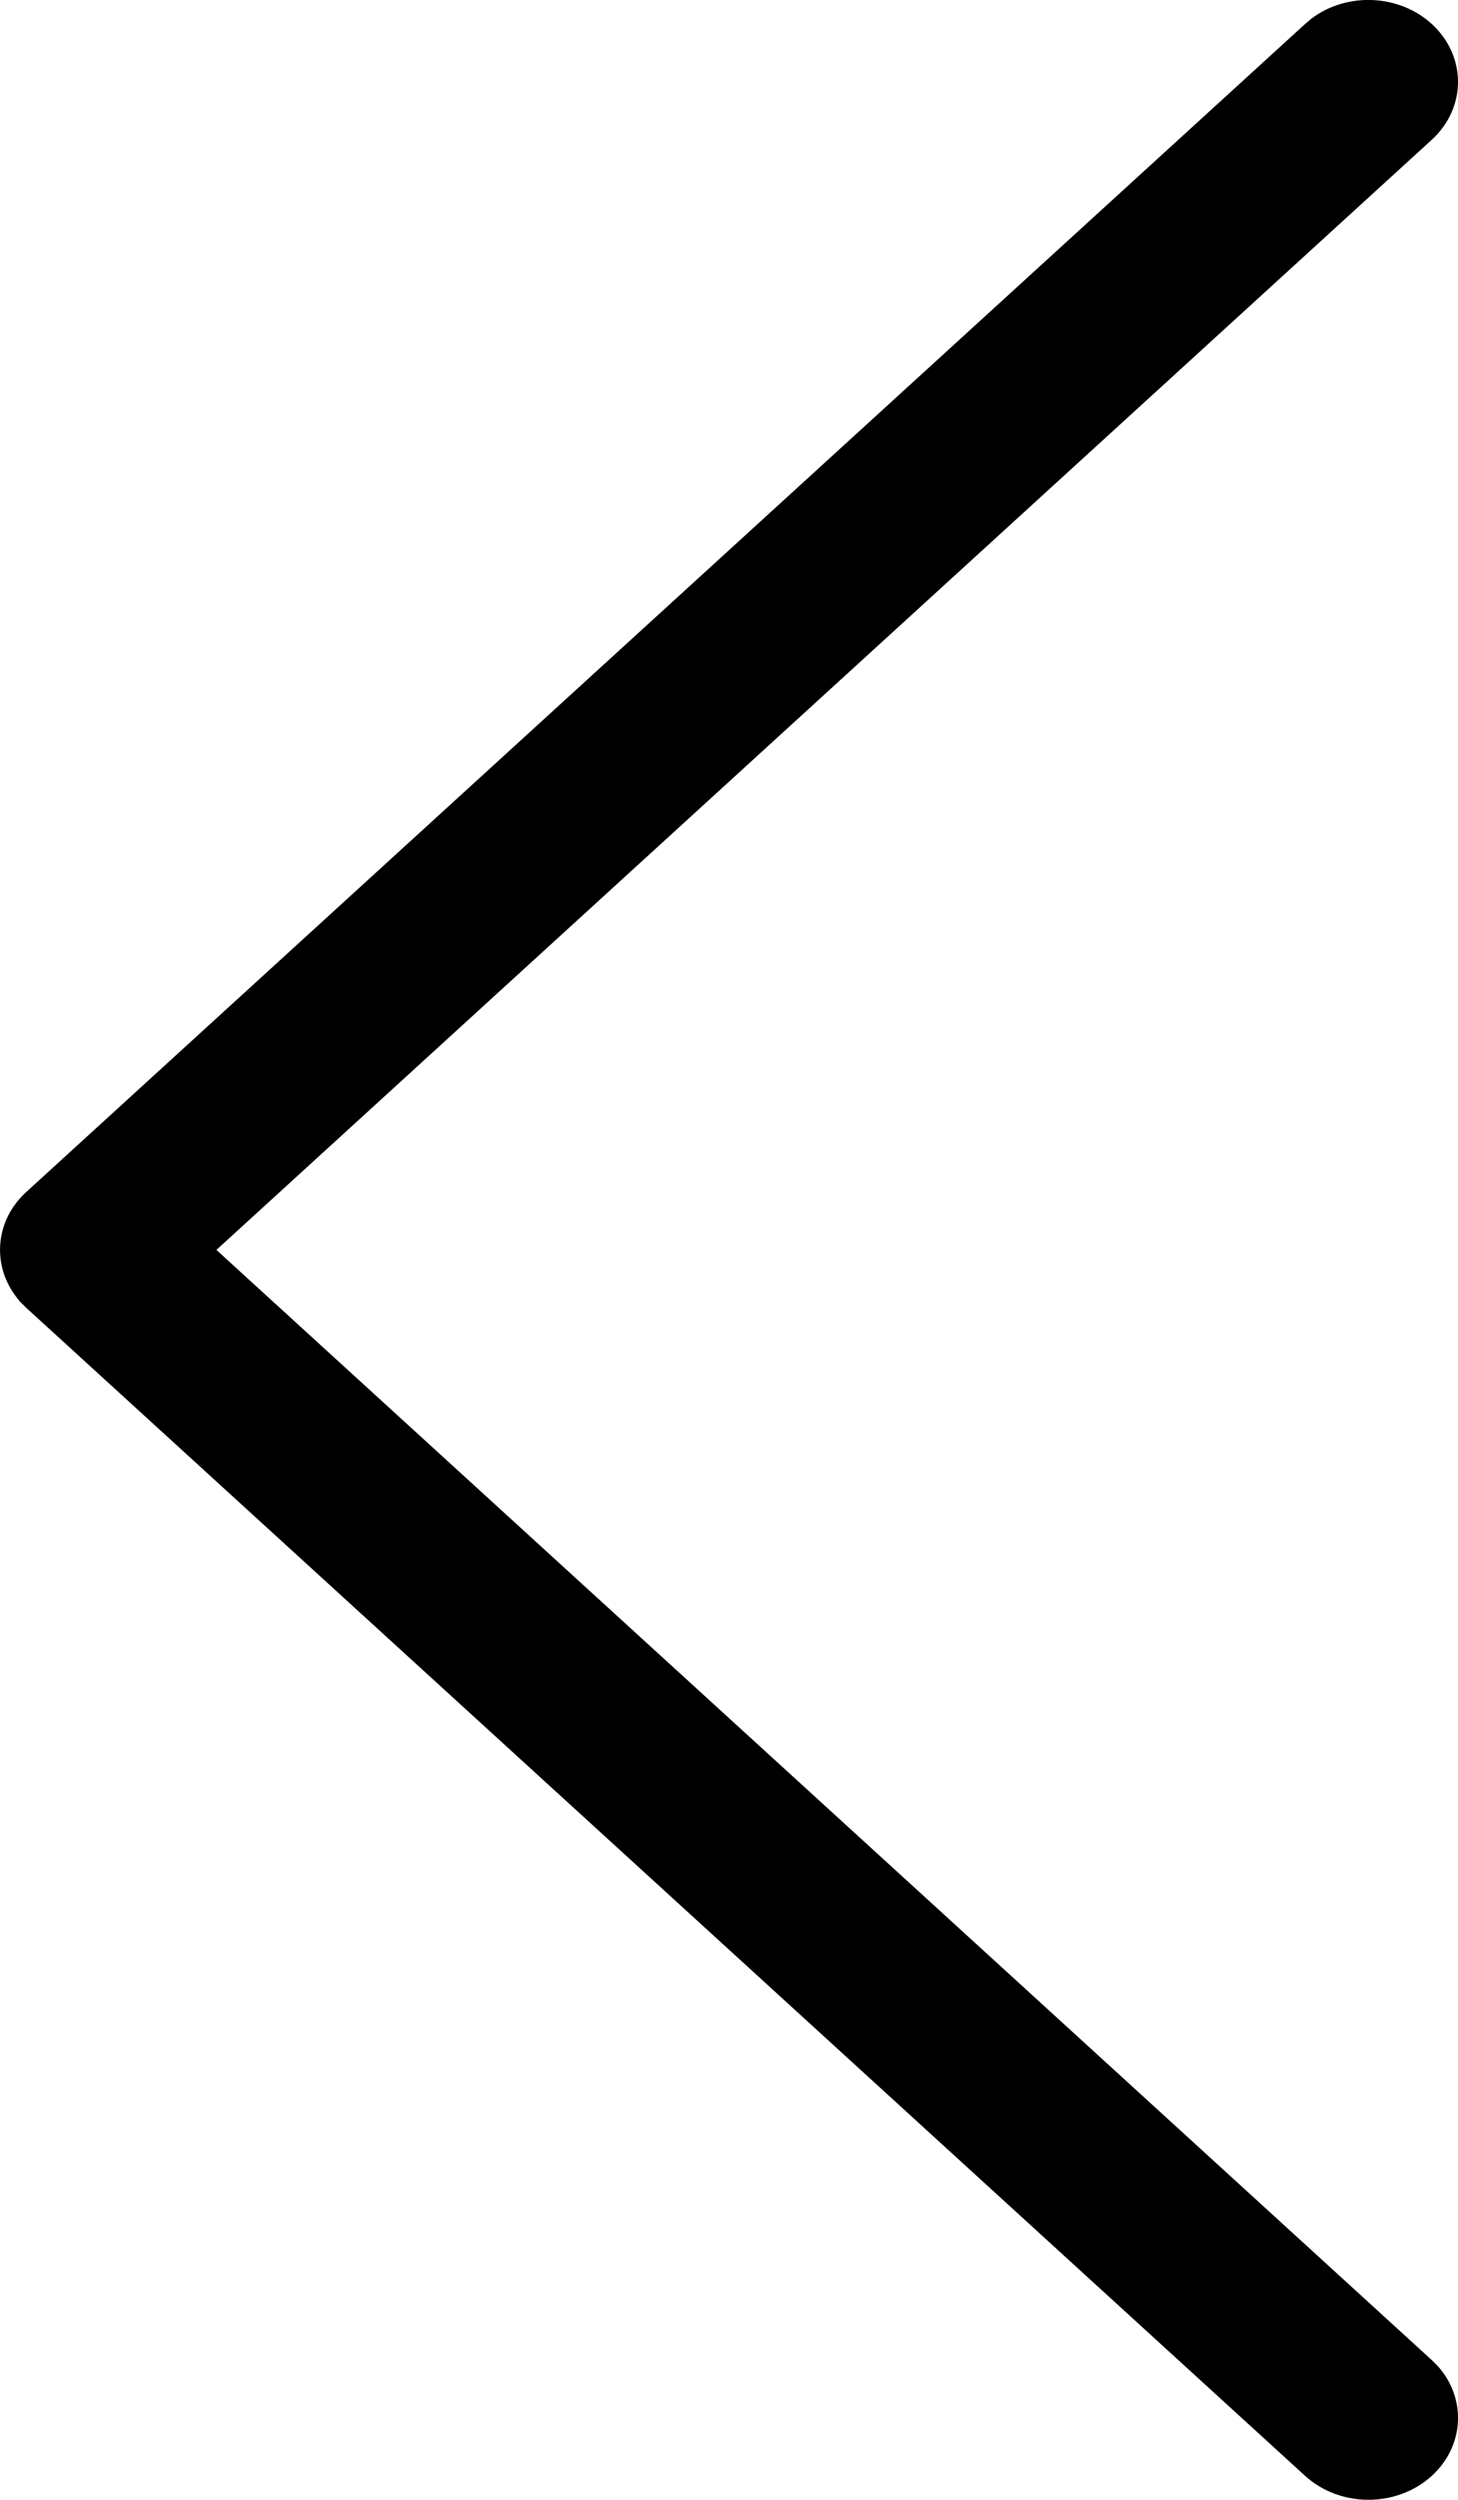 <svg width="7" height="12" viewBox="0 0 7 12" fill="none" xmlns="http://www.w3.org/2000/svg">
<path id="Combined Shape Copy" fill-rule="evenodd" clip-rule="evenodd" d="M6.298 0.088C6.467 -0.038 6.716 -0.029 6.874 0.115C7.042 0.269 7.042 0.517 6.874 0.671L1.039 6L6.874 11.329L6.904 11.359C7.041 11.513 7.032 11.741 6.874 11.885C6.706 12.038 6.434 12.038 6.266 11.885L0.126 6.278C0.116 6.268 0.106 6.258 0.096 6.248C0.087 6.238 0.079 6.227 0.071 6.216C-0.039 6.064 -0.021 5.856 0.126 5.722L6.266 0.115L6.298 0.088Z" fill="black"/>
</svg>
